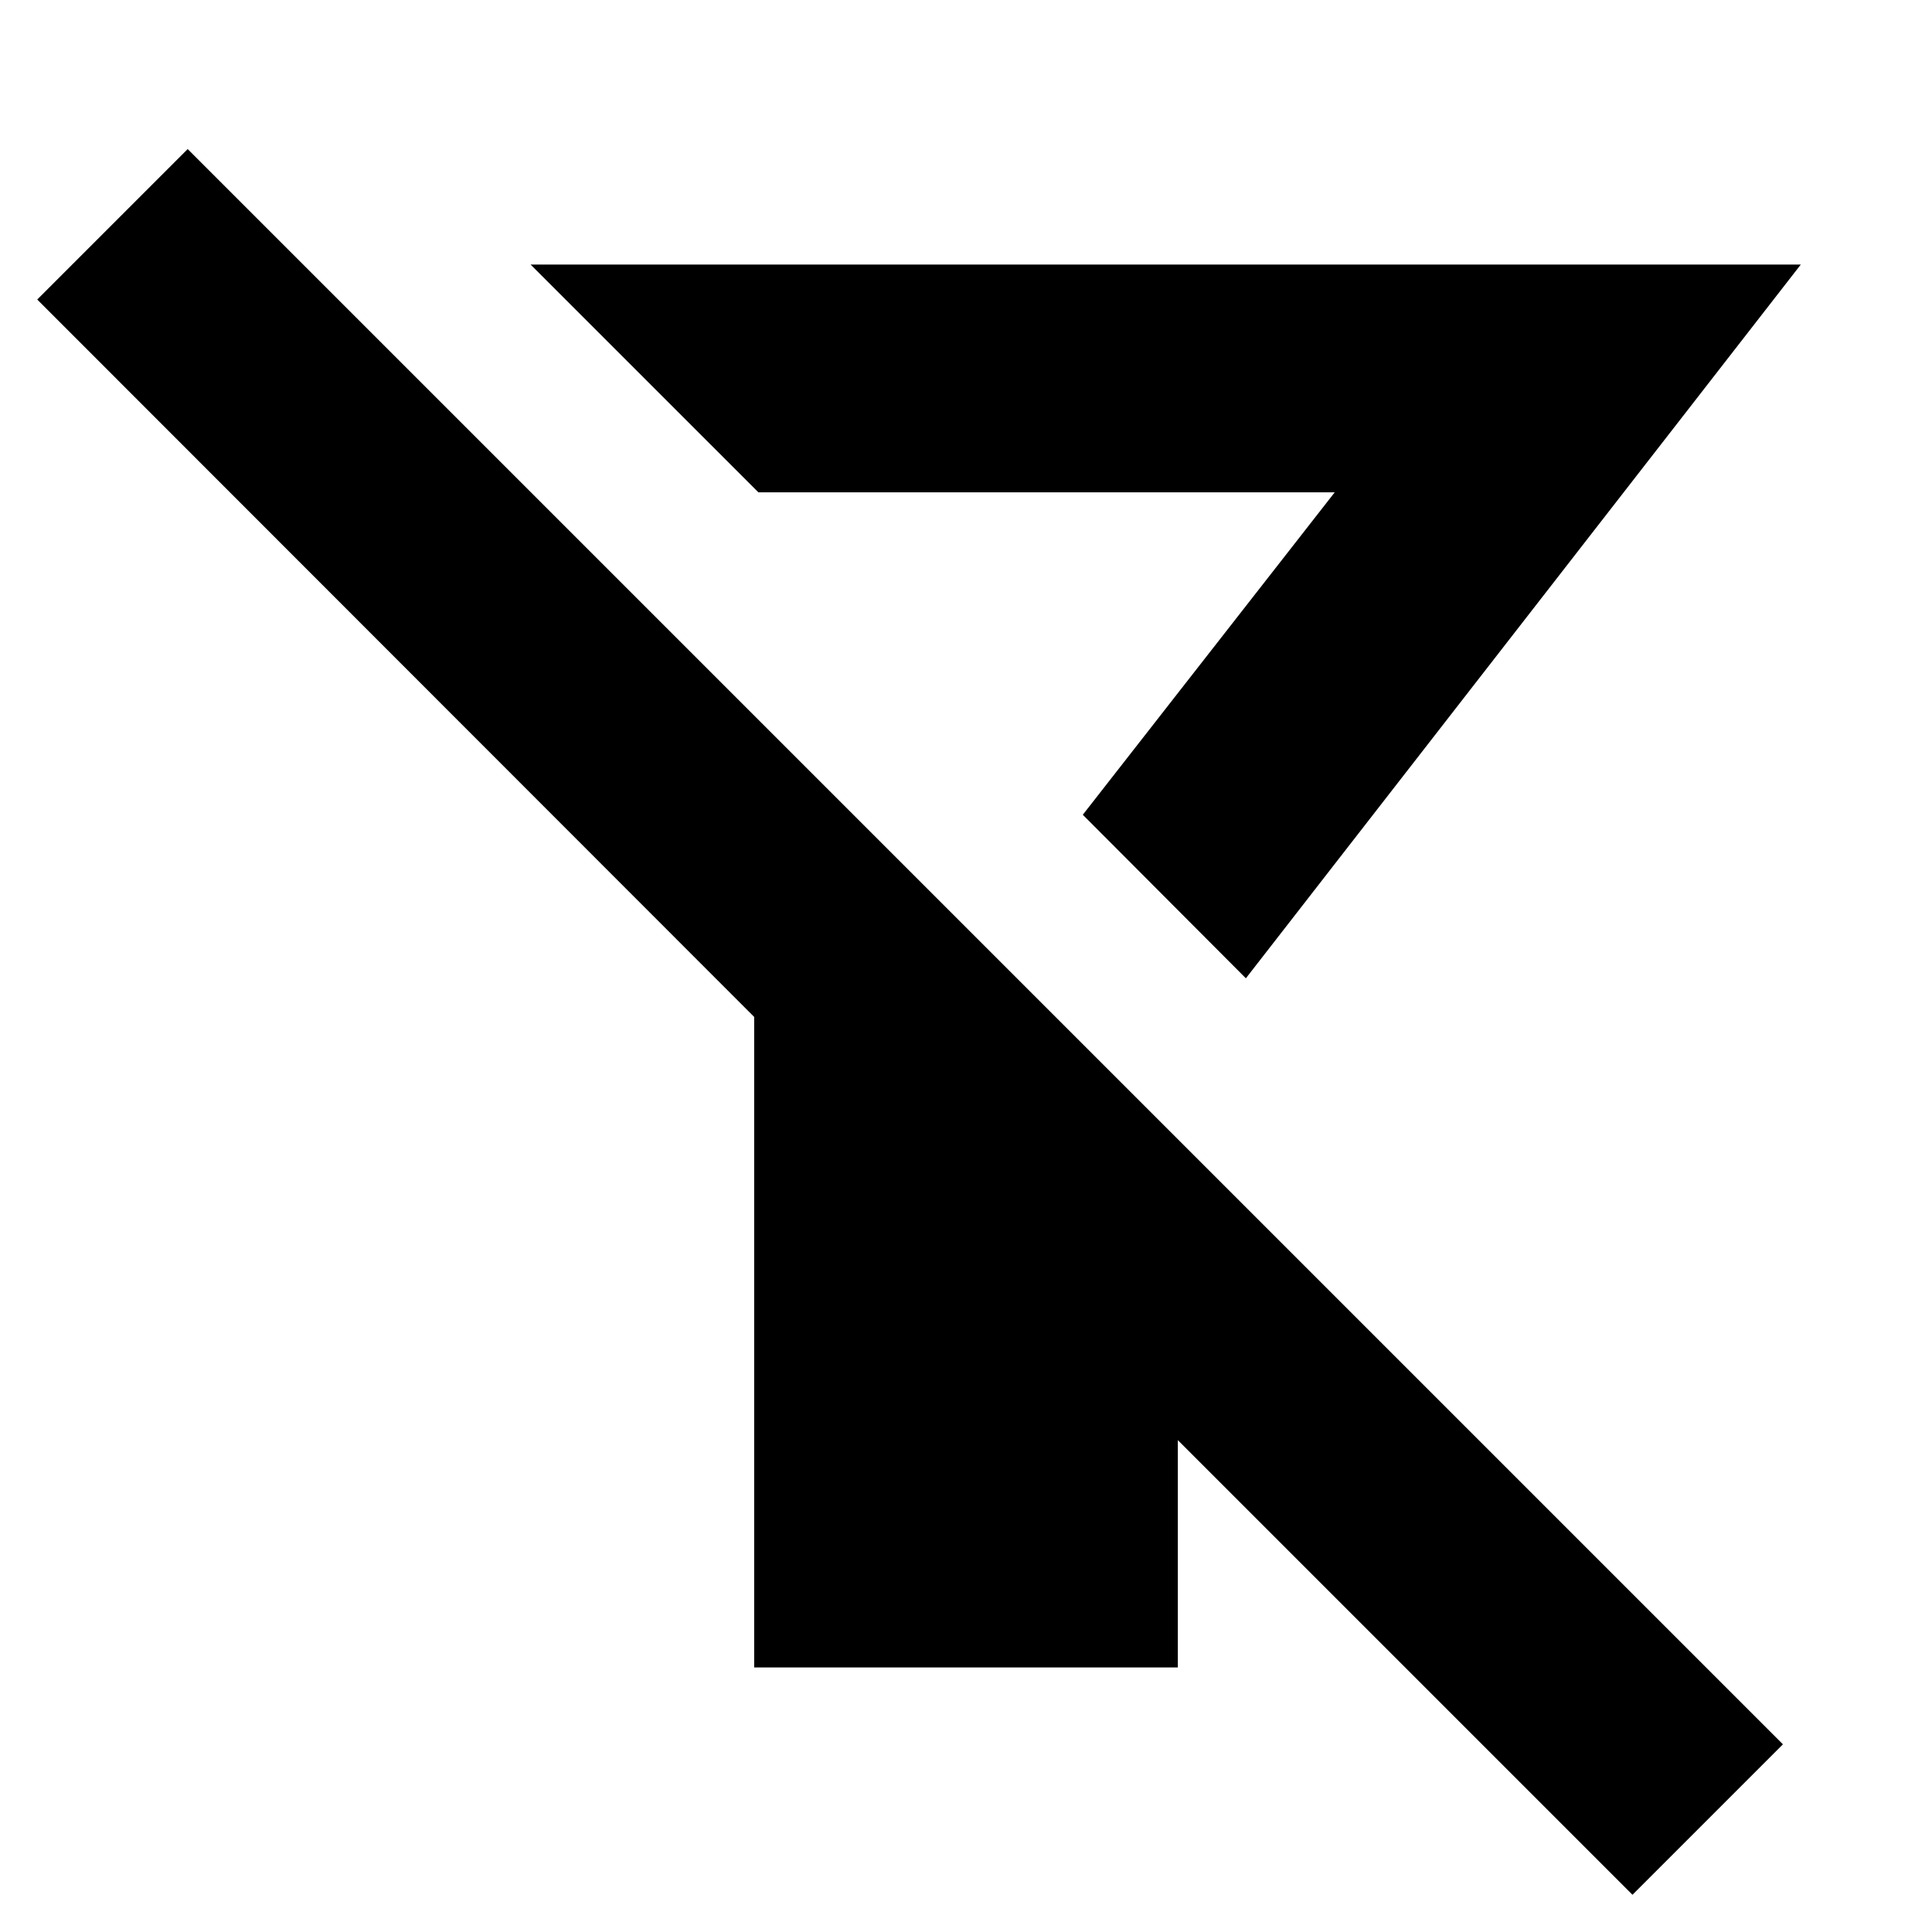 <svg xmlns="http://www.w3.org/2000/svg" height="24" viewBox="0 -960 960 960" width="24"><path d="m619.07-473.89-81.03-81.26 125.18-160.22H376.83L263.65-828.54H894.8L619.07-473.89ZM811.17-18.5 585.26-244.41v112.95H374.74V-454.7L18.5-811.17l74.76-74.76L885.93-93.26 811.17-18.5ZM538.04-555.15Z"/></svg>